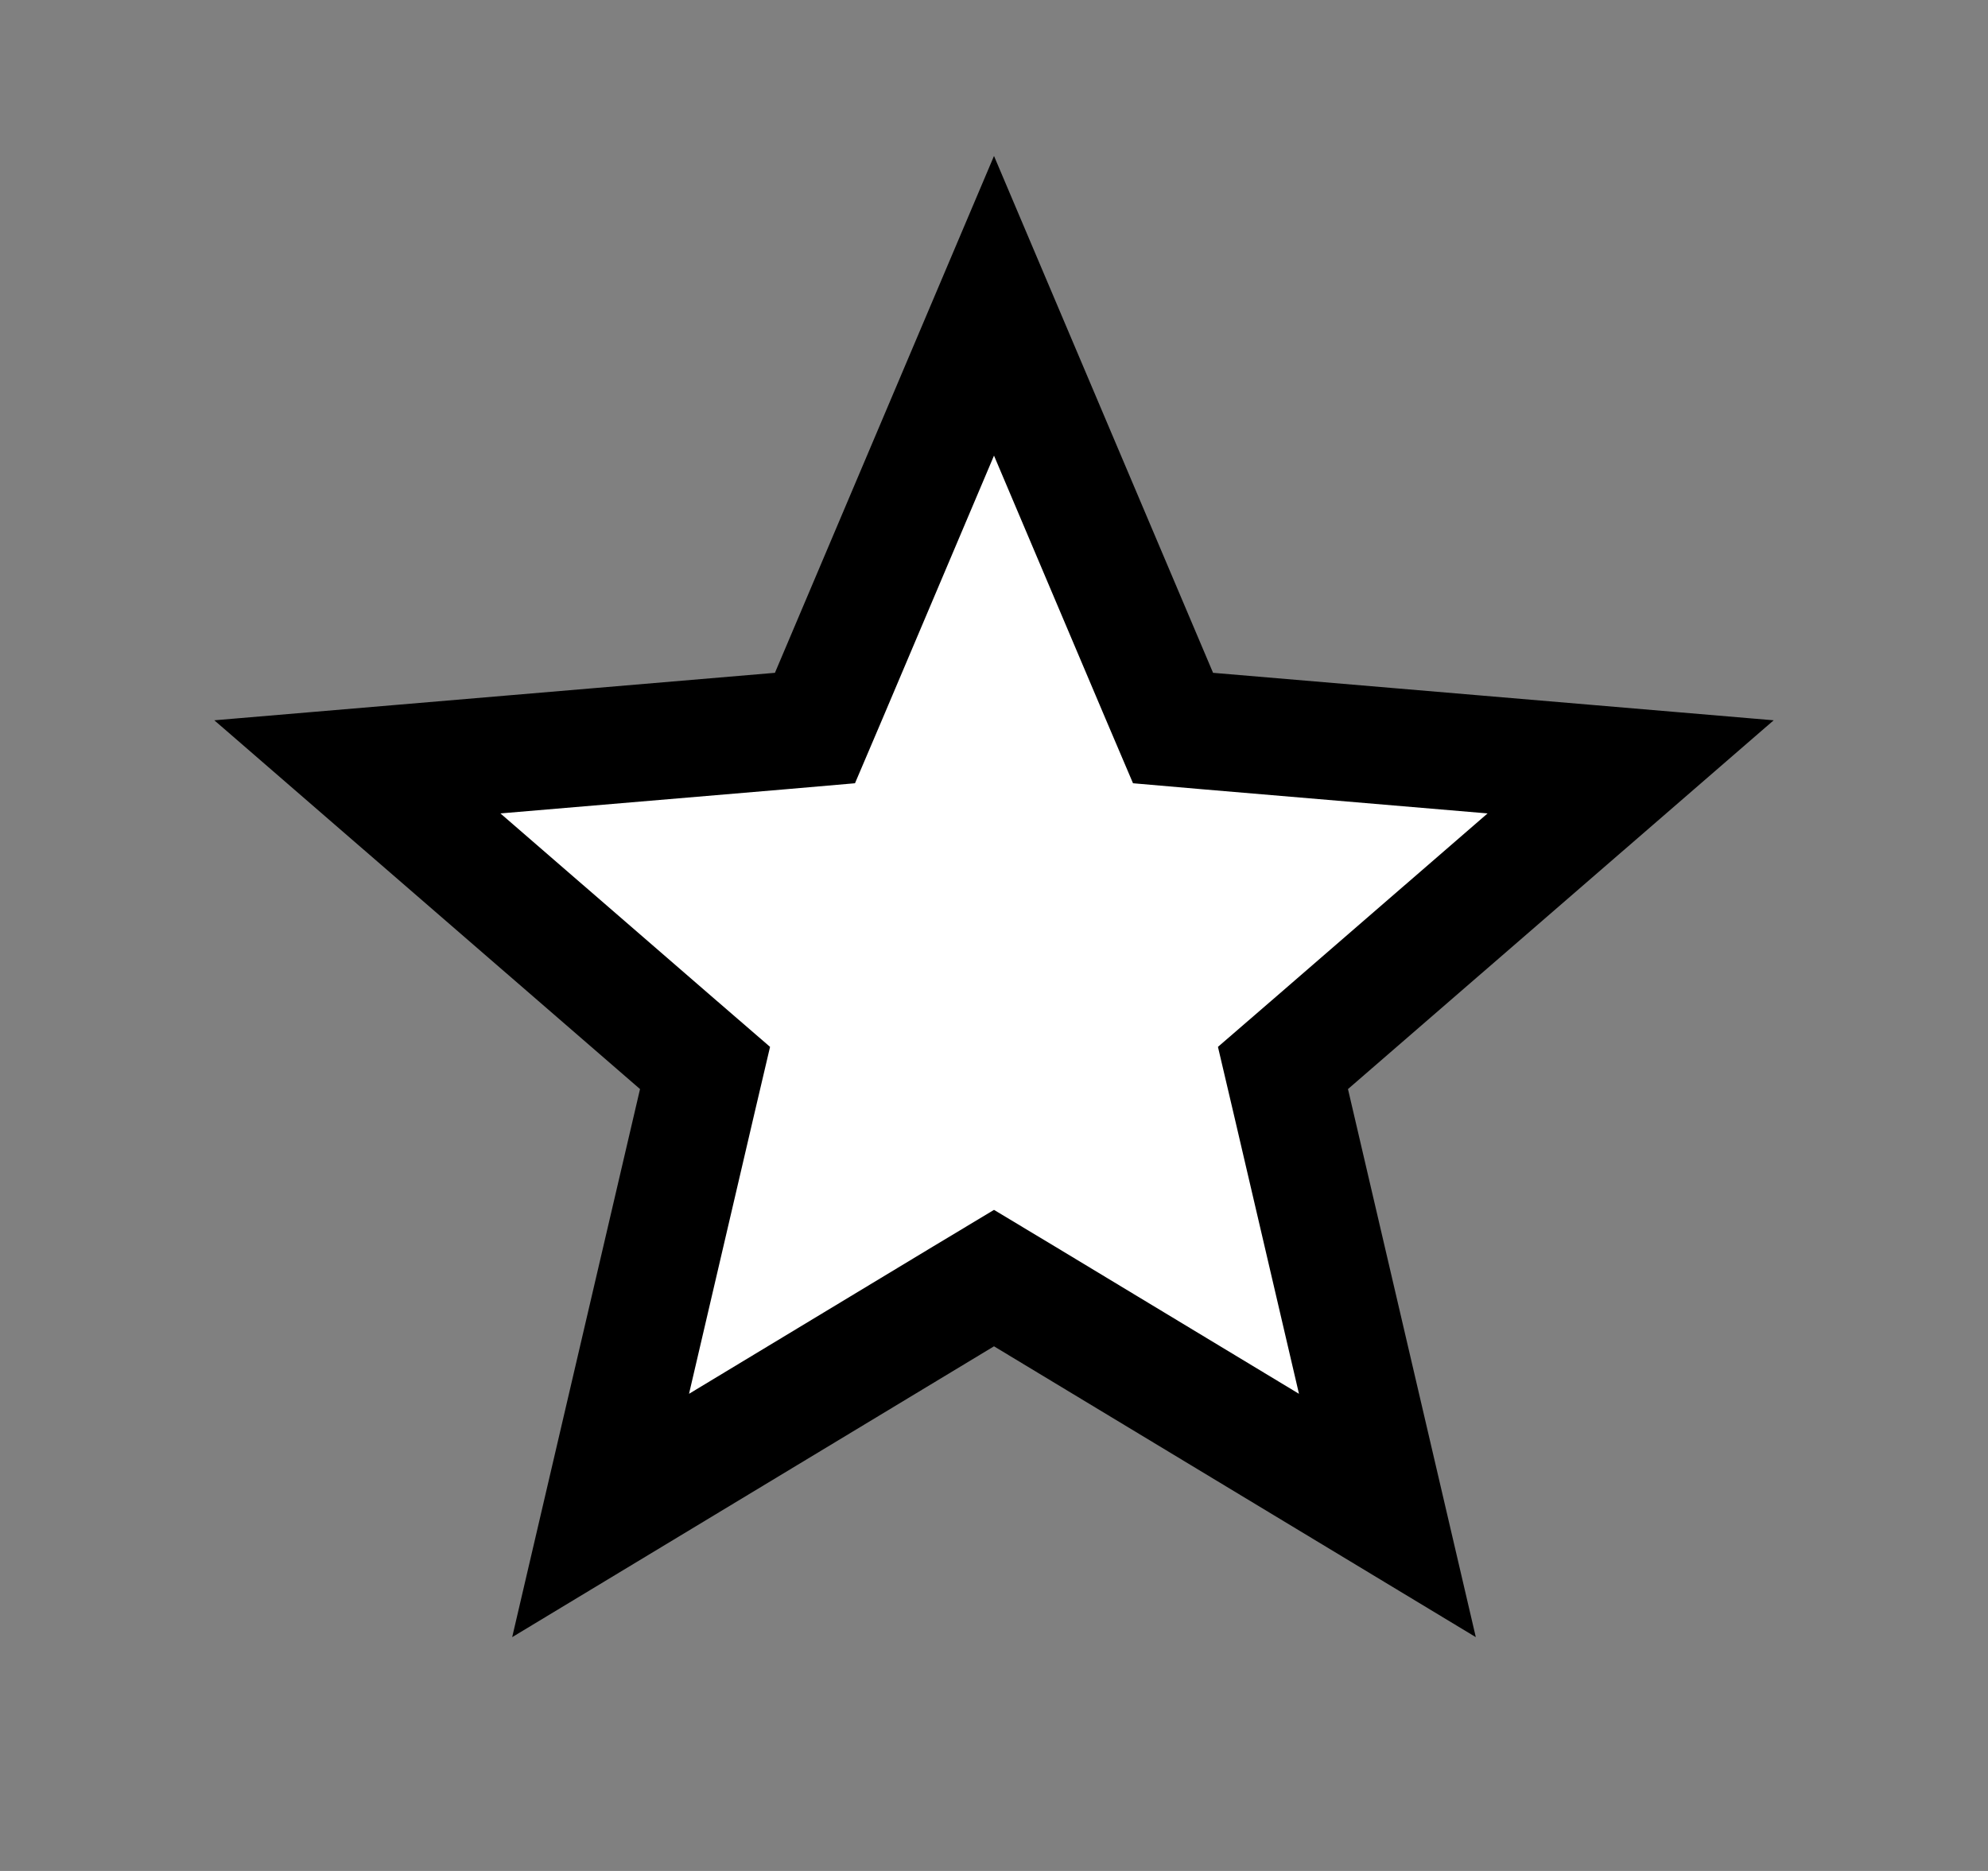 <svg width="17" height="16" viewBox="0 0 17 16" fill="none" xmlns="http://www.w3.org/2000/svg">
<rect x="0" y="0" width="17" height="16" fill="#808080" stroke="none"/>
<path d="M8.758 11.085L8.5 10.93L8.242 11.085L5.136 12.96L5.96 9.427L6.029 9.133L5.801 8.936L3.056 6.558L6.669 6.252L6.969 6.226L7.087 5.949L8.5 2.615L9.913 5.949L10.031 6.226L10.331 6.252L13.944 6.558L11.199 8.936L10.971 9.133L11.04 9.427L11.864 12.96L8.758 11.085Z" fill="white" stroke="black"/>
</svg>
